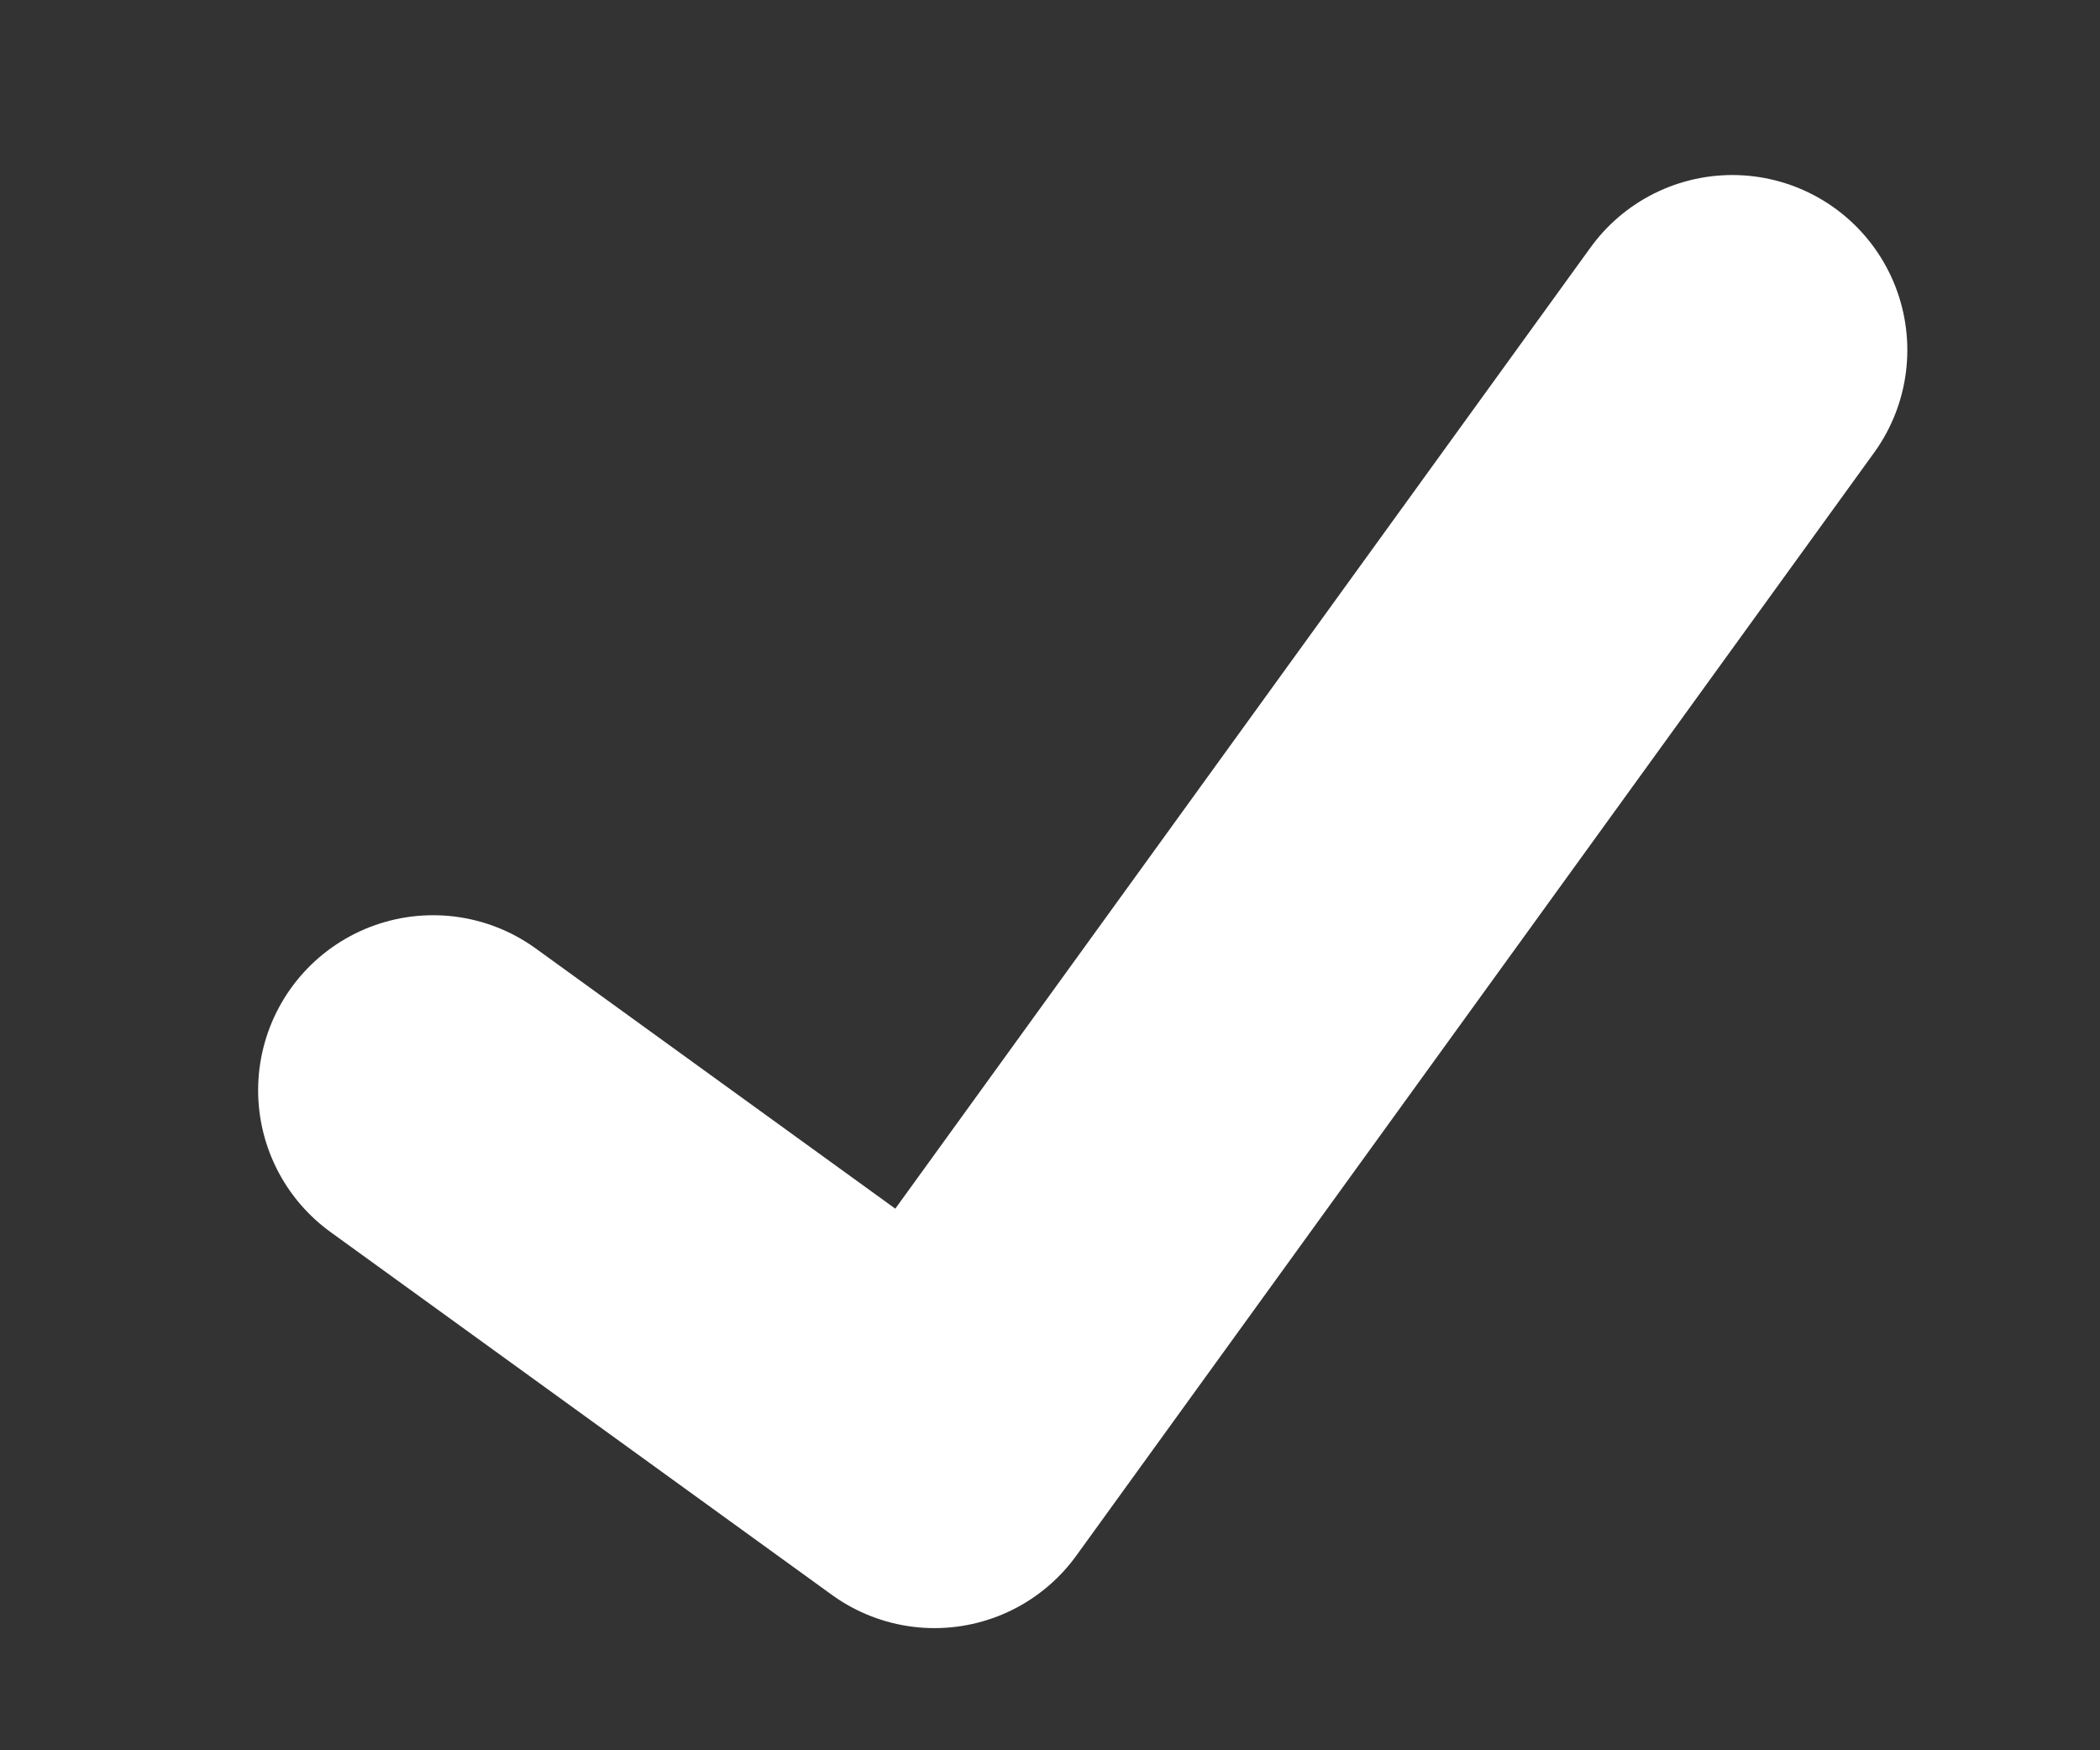 <svg width="12" height="10" viewBox="0 0 12 10" fill="none" xmlns="http://www.w3.org/2000/svg">
<rect x="0" y="0" width="12" height="10" fill="#333333" stroke="none"/>
<path d="M9.899 2L5.34 8.302L2.475 6.229" stroke="white" stroke-width="2" stroke-linecap="round" stroke-linejoin="round"/>
</svg>
